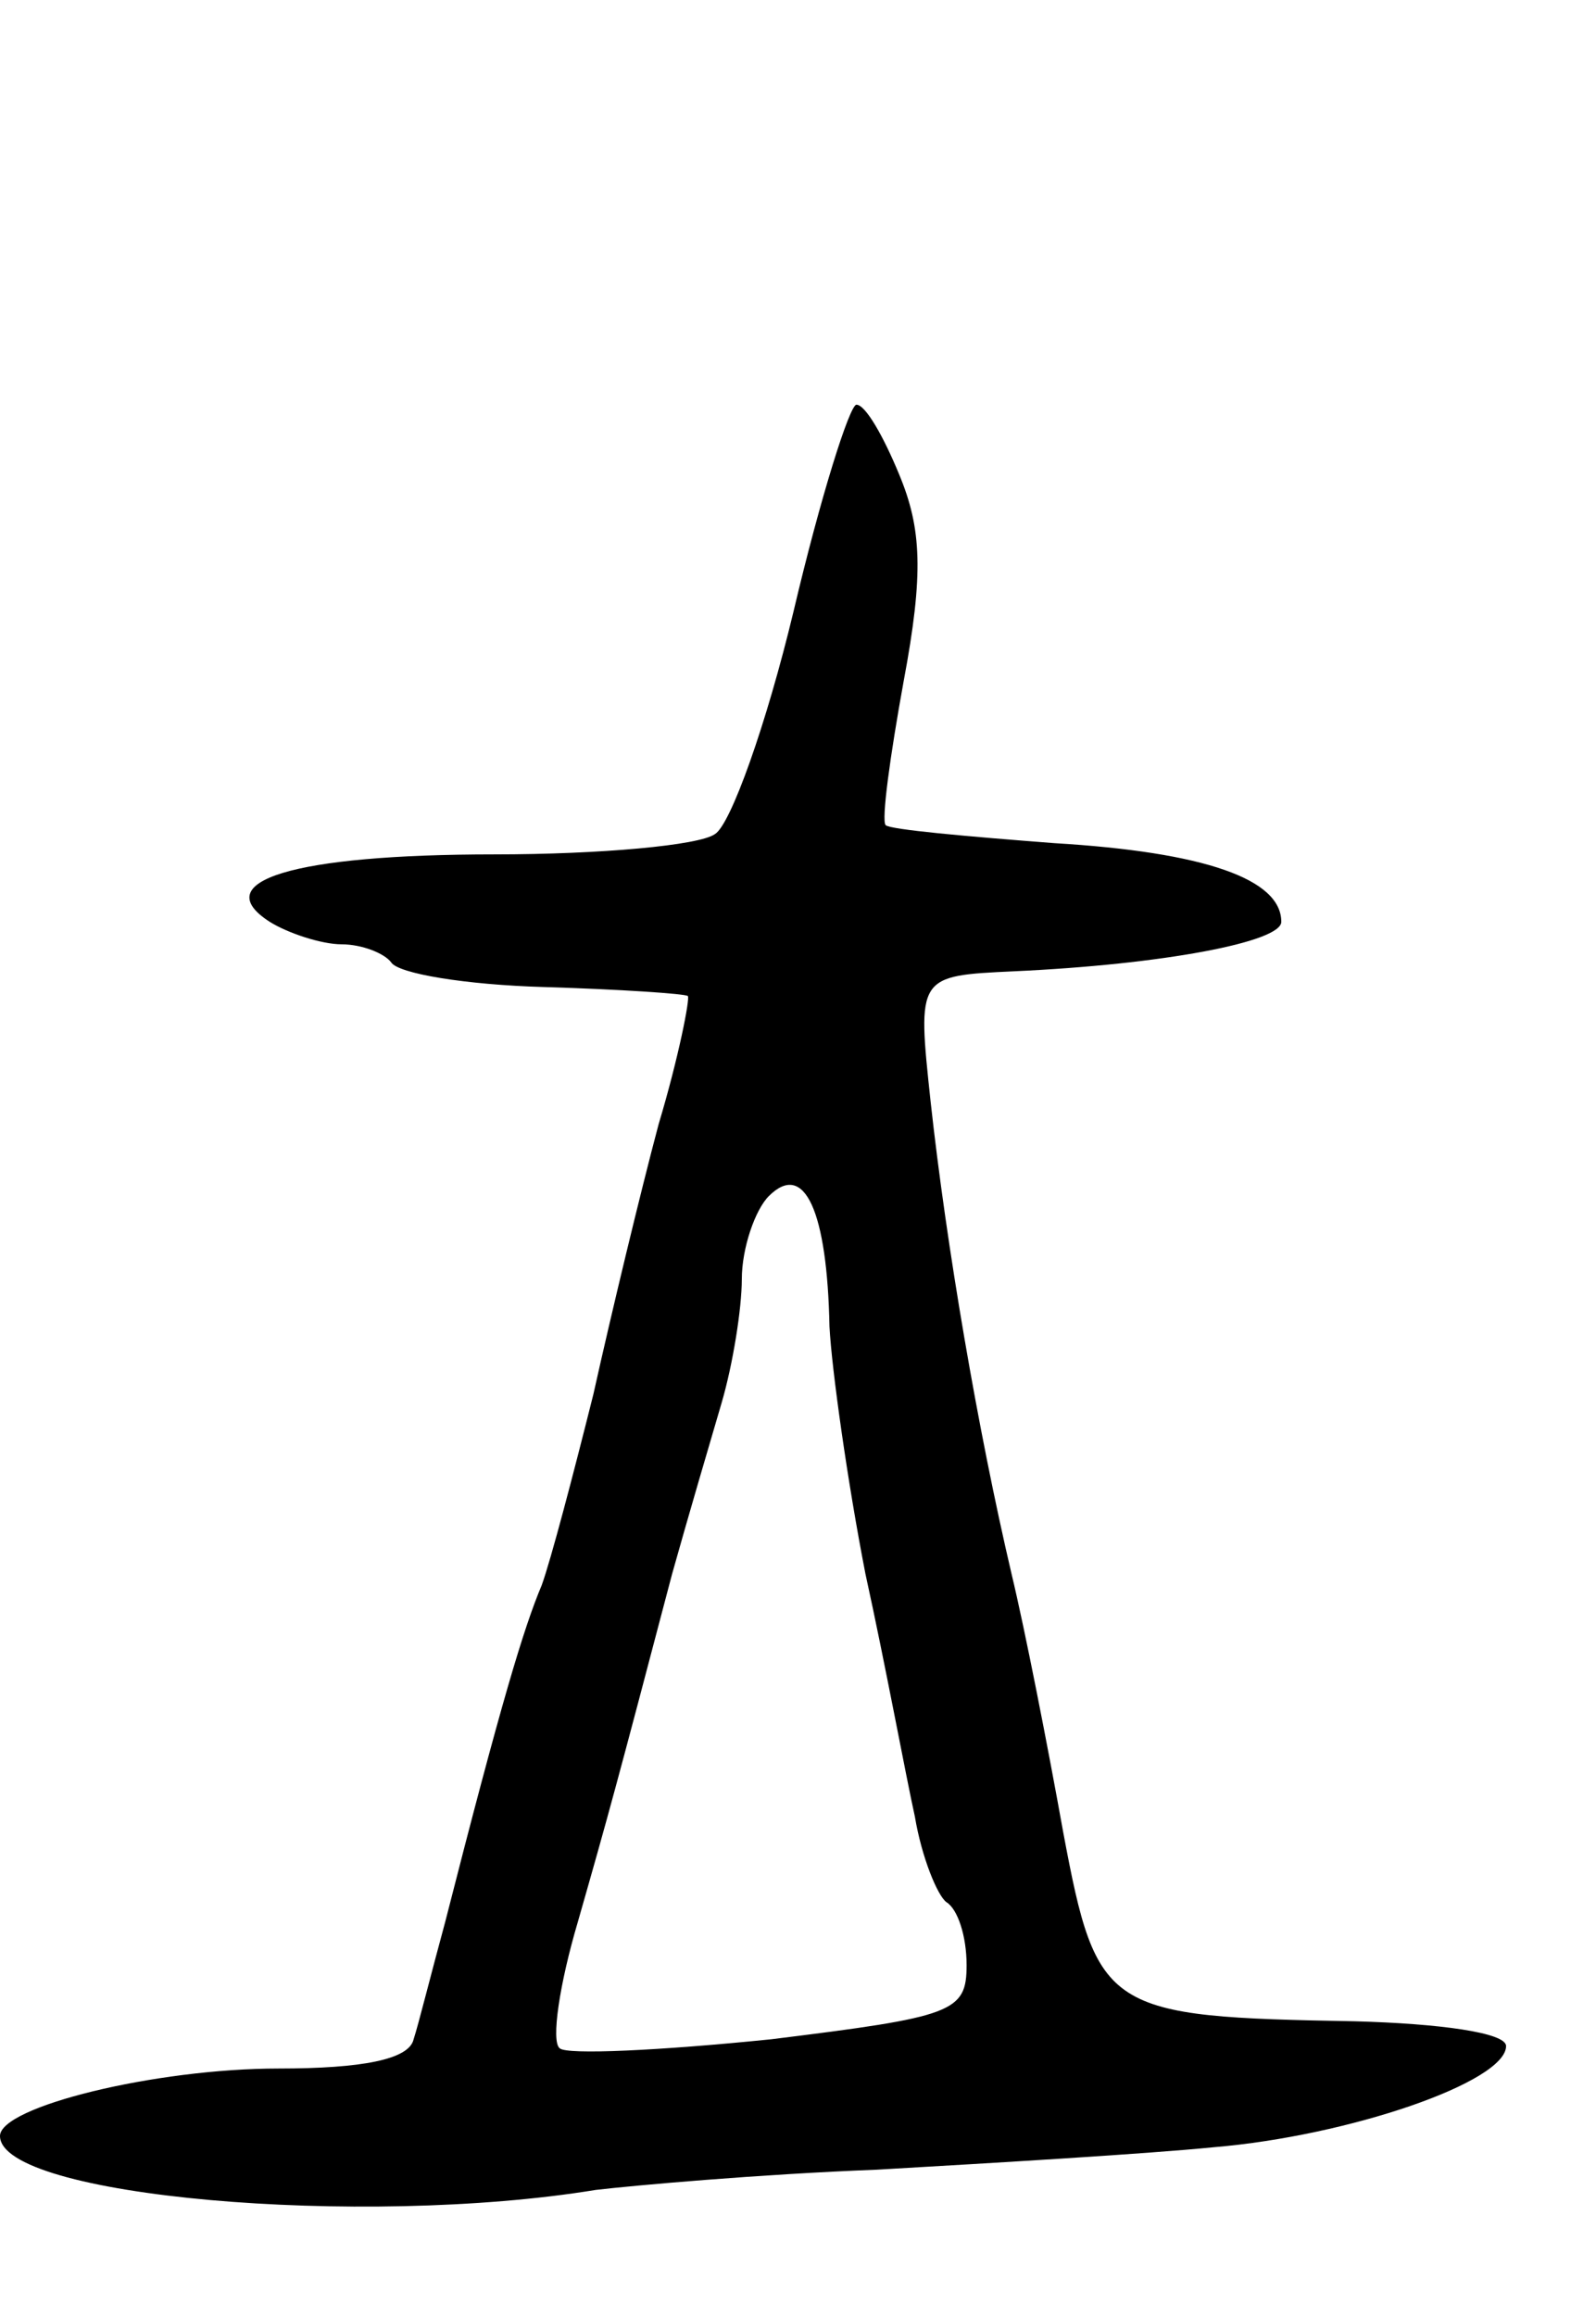 <svg version="1.0" xmlns="http://www.w3.org/2000/svg"
 width="71pt" height="103pt" viewBox="0 0 71 103"
 preserveAspectRatio="xMidYMid meet">
<g transform="translate(0,103) scale(0.1,-0.1)"
fill="#000000" stroke="none">
<path d="M353 758 c-12 -50 -28 -95 -35 -99 -7 -5 -51 -9 -98 -9 -90 0 -128
-12 -100 -30 8 -5 23 -10 32 -10 9 0 19 -4 22 -8 3 -5 33 -10 68 -11 34 -1 63
-3 64 -4 1 -1 -4 -27 -13 -57 -8 -30 -21 -84 -29 -120 -9 -36 -19 -74 -23 -85
-8 -19 -18 -52 -43 -150 -6 -22 -12 -46 -14 -52 -2 -9 -23 -13 -60 -13 -55 0
-124 -17 -124 -30 0 -27 161 -41 265 -24 17 2 73 7 125 9 52 3 120 7 150 10
60 5 130 29 130 45 0 6 -30 10 -67 11 -111 2 -115 4 -130 84 -7 39 -17 90 -23
115 -15 64 -29 146 -36 210 -6 56 -6 56 37 58 66 3 119 13 119 22 0 19 -34 31
-101 35 -39 3 -73 6 -75 8 -2 2 2 31 8 64 9 48 8 68 -2 92 -7 17 -15 31 -19
31 -3 0 -16 -41 -28 -92z m16 -318 c1 -19 8 -69 16 -110 9 -41 18 -90 22 -108
3 -18 10 -35 14 -38 5 -3 9 -15 9 -28 0 -21 -6 -23 -87 -33 -49 -5 -91 -7 -94
-4 -4 3 0 29 8 56 14 49 17 60 42 155 7 25 17 59 22 76 5 17 9 42 9 55 0 14 6
31 12 37 16 16 26 -7 27 -58z"/>
</g>
</svg>
